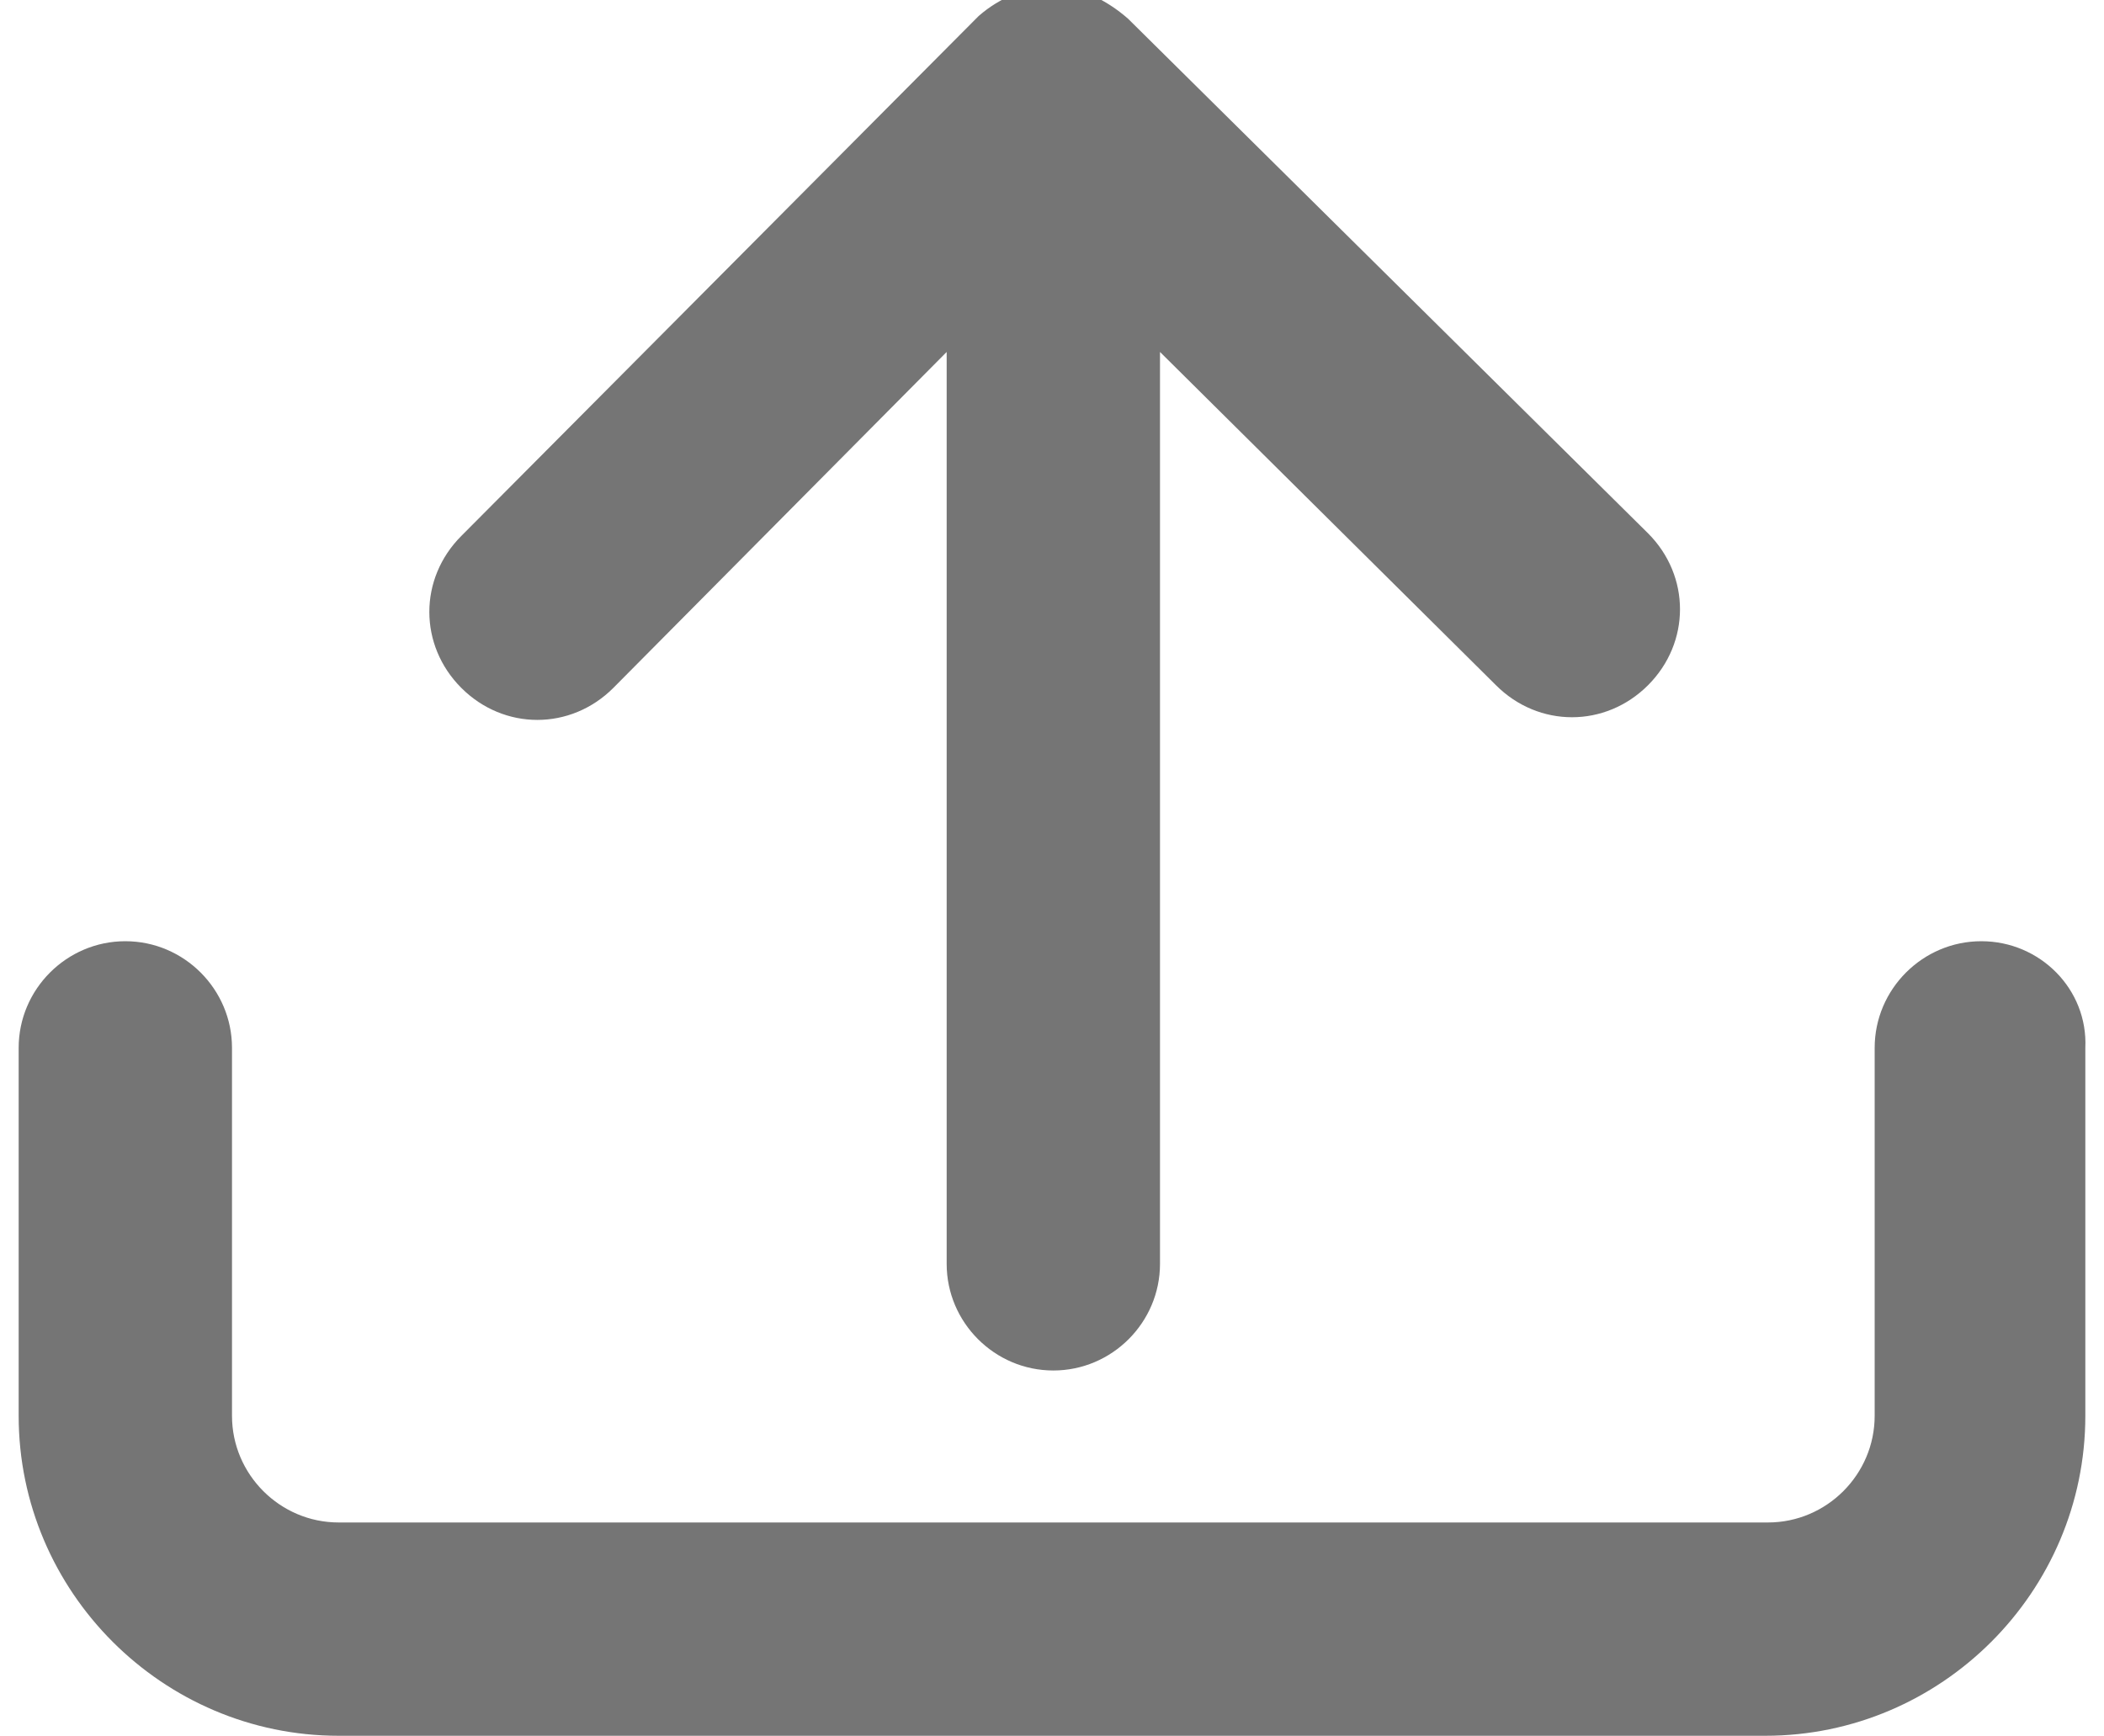 <?xml version="1.0" encoding="utf-8"?>
<!-- Generator: Adobe Illustrator 22.0.1, SVG Export Plug-In . SVG Version: 6.00 Build 0)  -->
<svg version="1.1" id="Layer_1" xmlns="http://www.w3.org/2000/svg" xmlns:xlink="http://www.w3.org/1999/xlink" x="0px" y="0px"
	 viewBox="0 0 78.9 65.1" style="enable-background:new 0 0 78.9 65.1;" xml:space="preserve">
<style type="text/css">
	.st0{fill:#757575;}
</style>
<title>09</title>
<path class="st0" d="M39.5,51.4c2.2,0,4-1.8,4-4V13.2l12.6,12.5c1.6,1.6,4.1,1.6,5.7,0s1.6-4.1,0-5.7L42.3,0.7l0,0l0,0
	c-0.8-0.7-1.8-1.2-2.8-1.2l0,0c-1,0-2,0.4-2.8,1.1l0,0l0,0L17.3,20.1c-1.6,1.6-1.6,4.1,0,5.7s4.1,1.6,5.7,0l12.5-12.6v34.2
	C35.5,49.6,37.3,51.4,39.5,51.4z"/>
<path class="st0" d="M74.3,35.3c-2.2,0-4,1.8-4,4v13.8c0,2.2-1.8,4-4,4H12.7c-2.2,0-4-1.8-4-4V39.3c0-2.2-1.8-4-4-4s-4,1.8-4,4v13.8
	c0,6.6,5.4,12,12,12h53.5c6.6,0,12-5.4,12-12V39.3C78.3,37.1,76.5,35.3,74.3,35.3z"/>
</svg>
